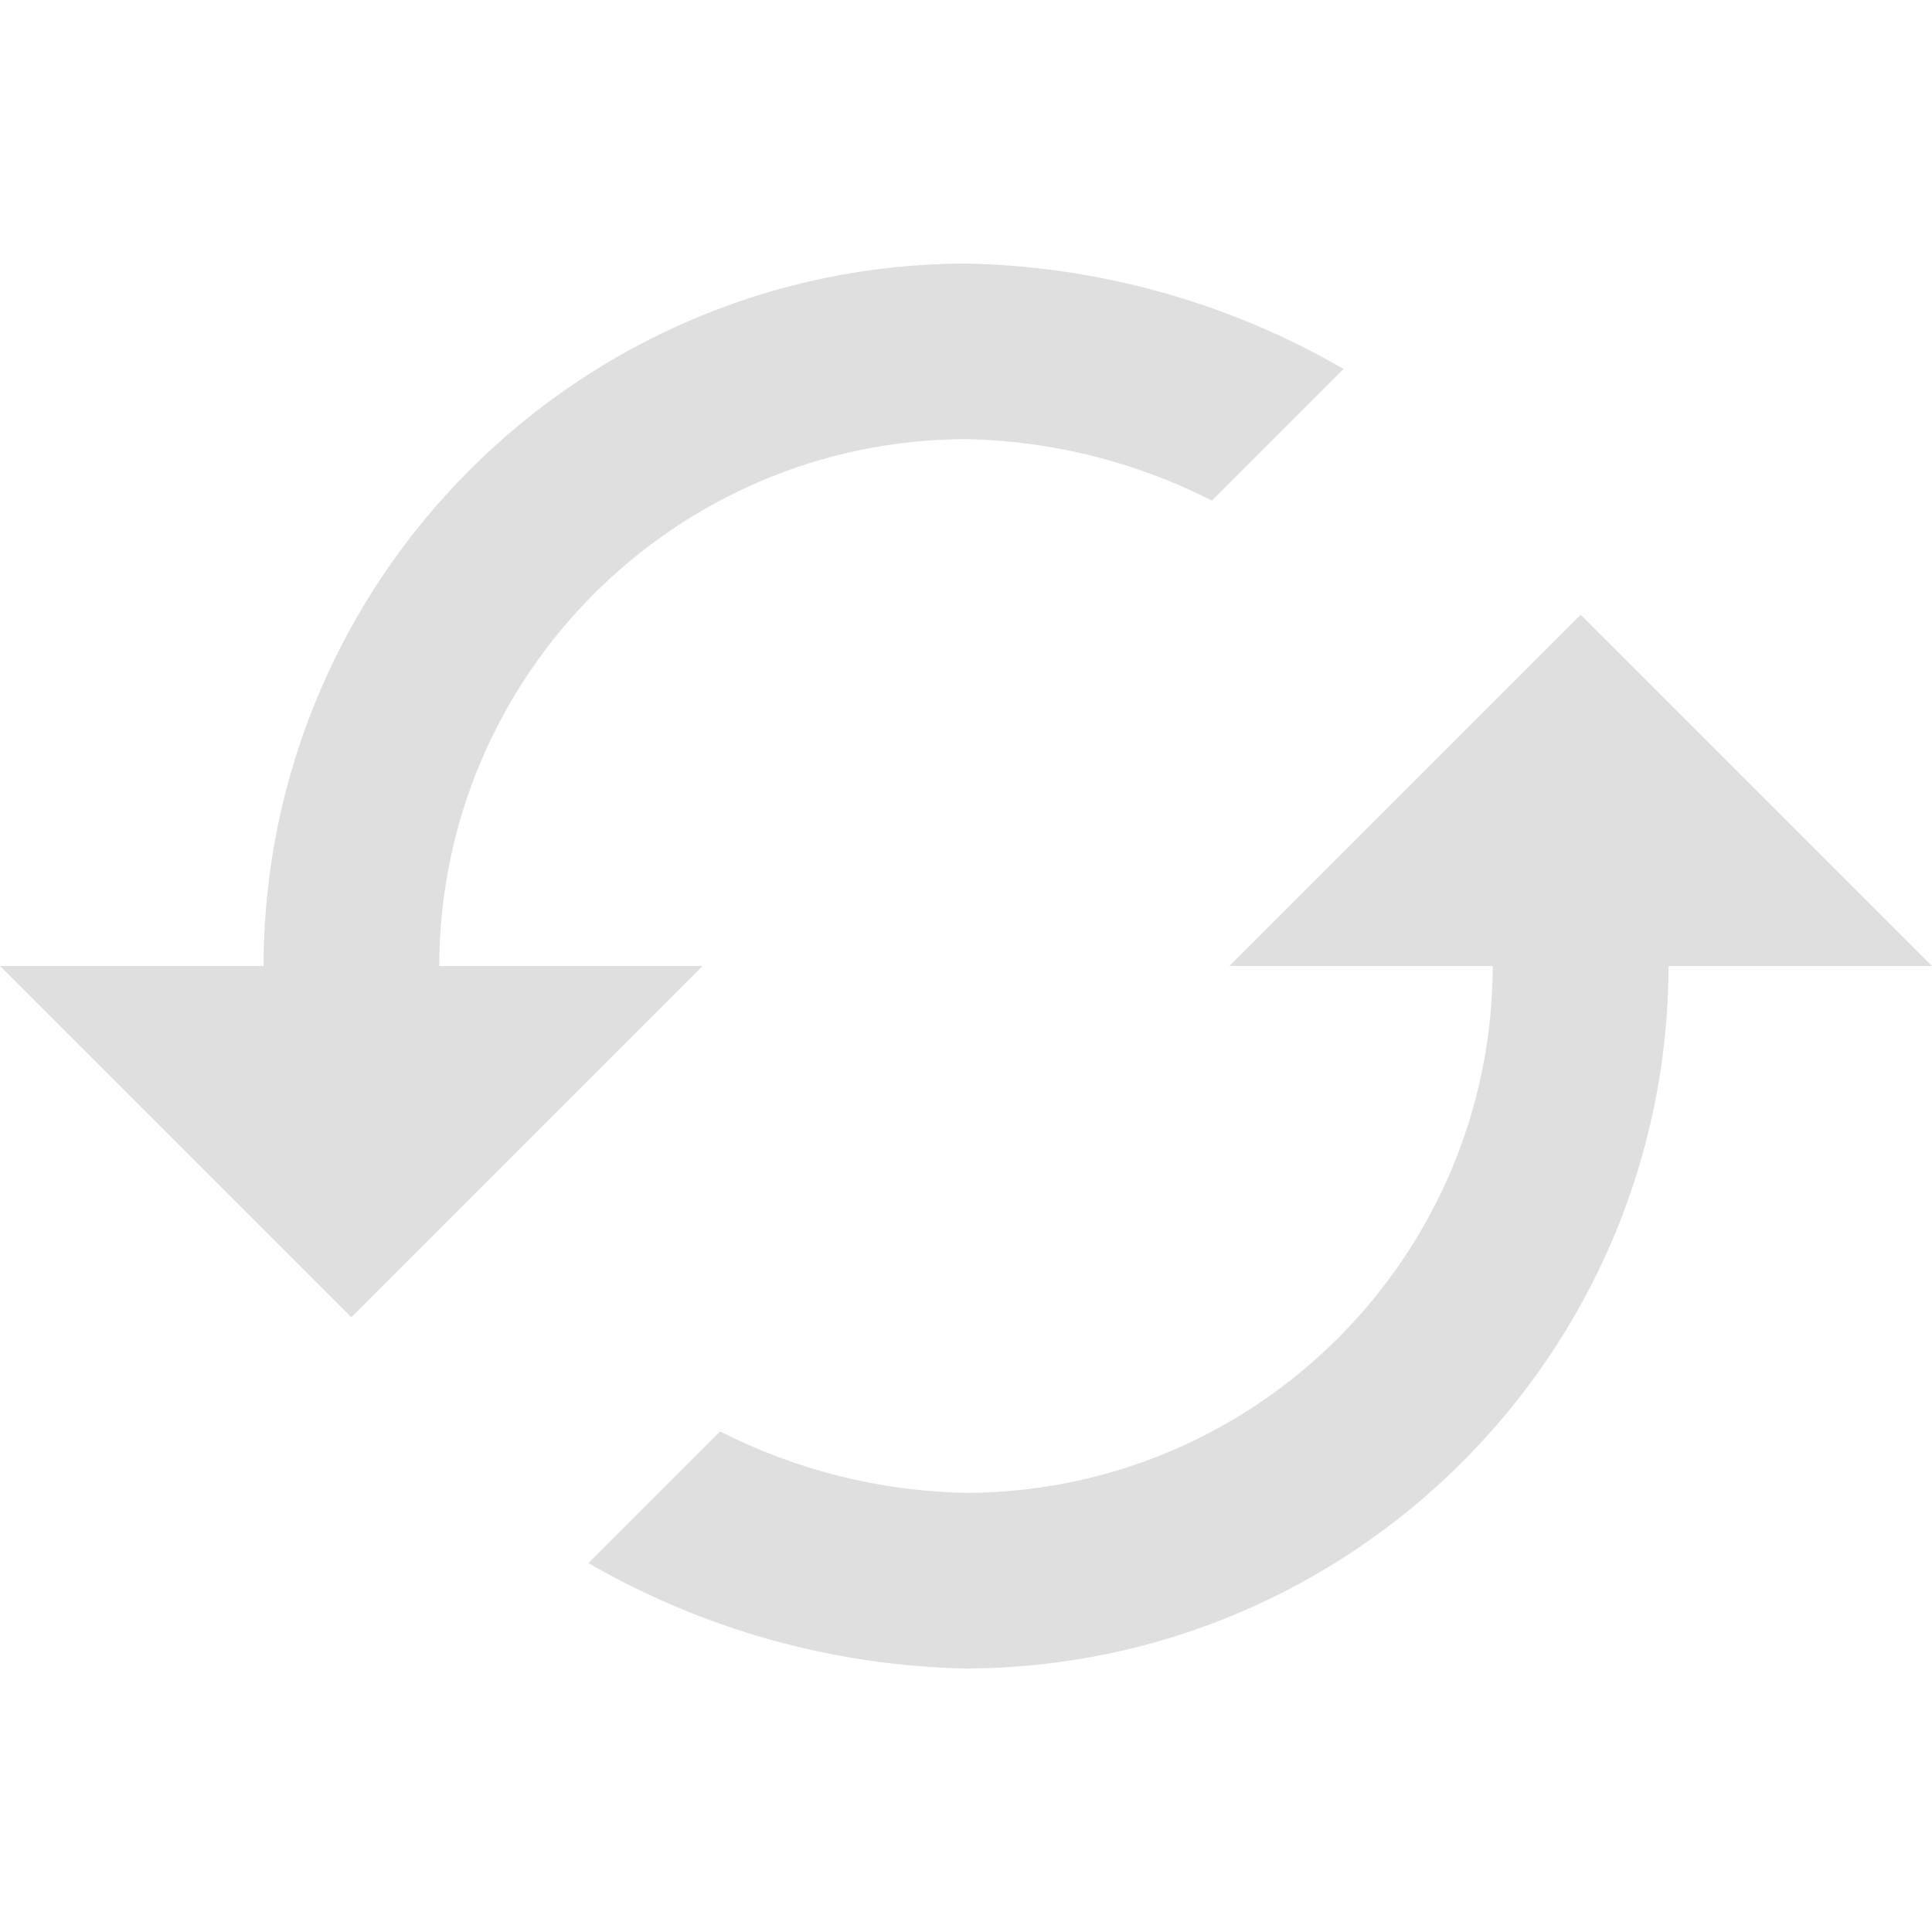 <svg width="21" height="21" viewBox="0 0 21 21" fill="none" xmlns="http://www.w3.org/2000/svg">
<path d="M2.864 10.5H0L3.818 14.318L7.637 10.5H4.774C4.783 7.341 7.341 4.782 10.5 4.773C11.43 4.791 12.344 5.019 13.173 5.441L14.604 4.01C13.355 3.287 11.943 2.893 10.5 2.864C6.288 2.876 2.875 6.288 2.864 10.5ZM16.226 10.5C16.217 13.659 13.659 16.218 10.5 16.227C9.57 16.209 8.656 15.981 7.827 15.559L6.396 16.99C7.645 17.713 9.057 18.107 10.5 18.136C14.712 18.124 18.124 14.712 18.137 10.5H21L17.182 6.682L13.363 10.5H16.226Z" fill="#DFDFDF"/>
</svg>

